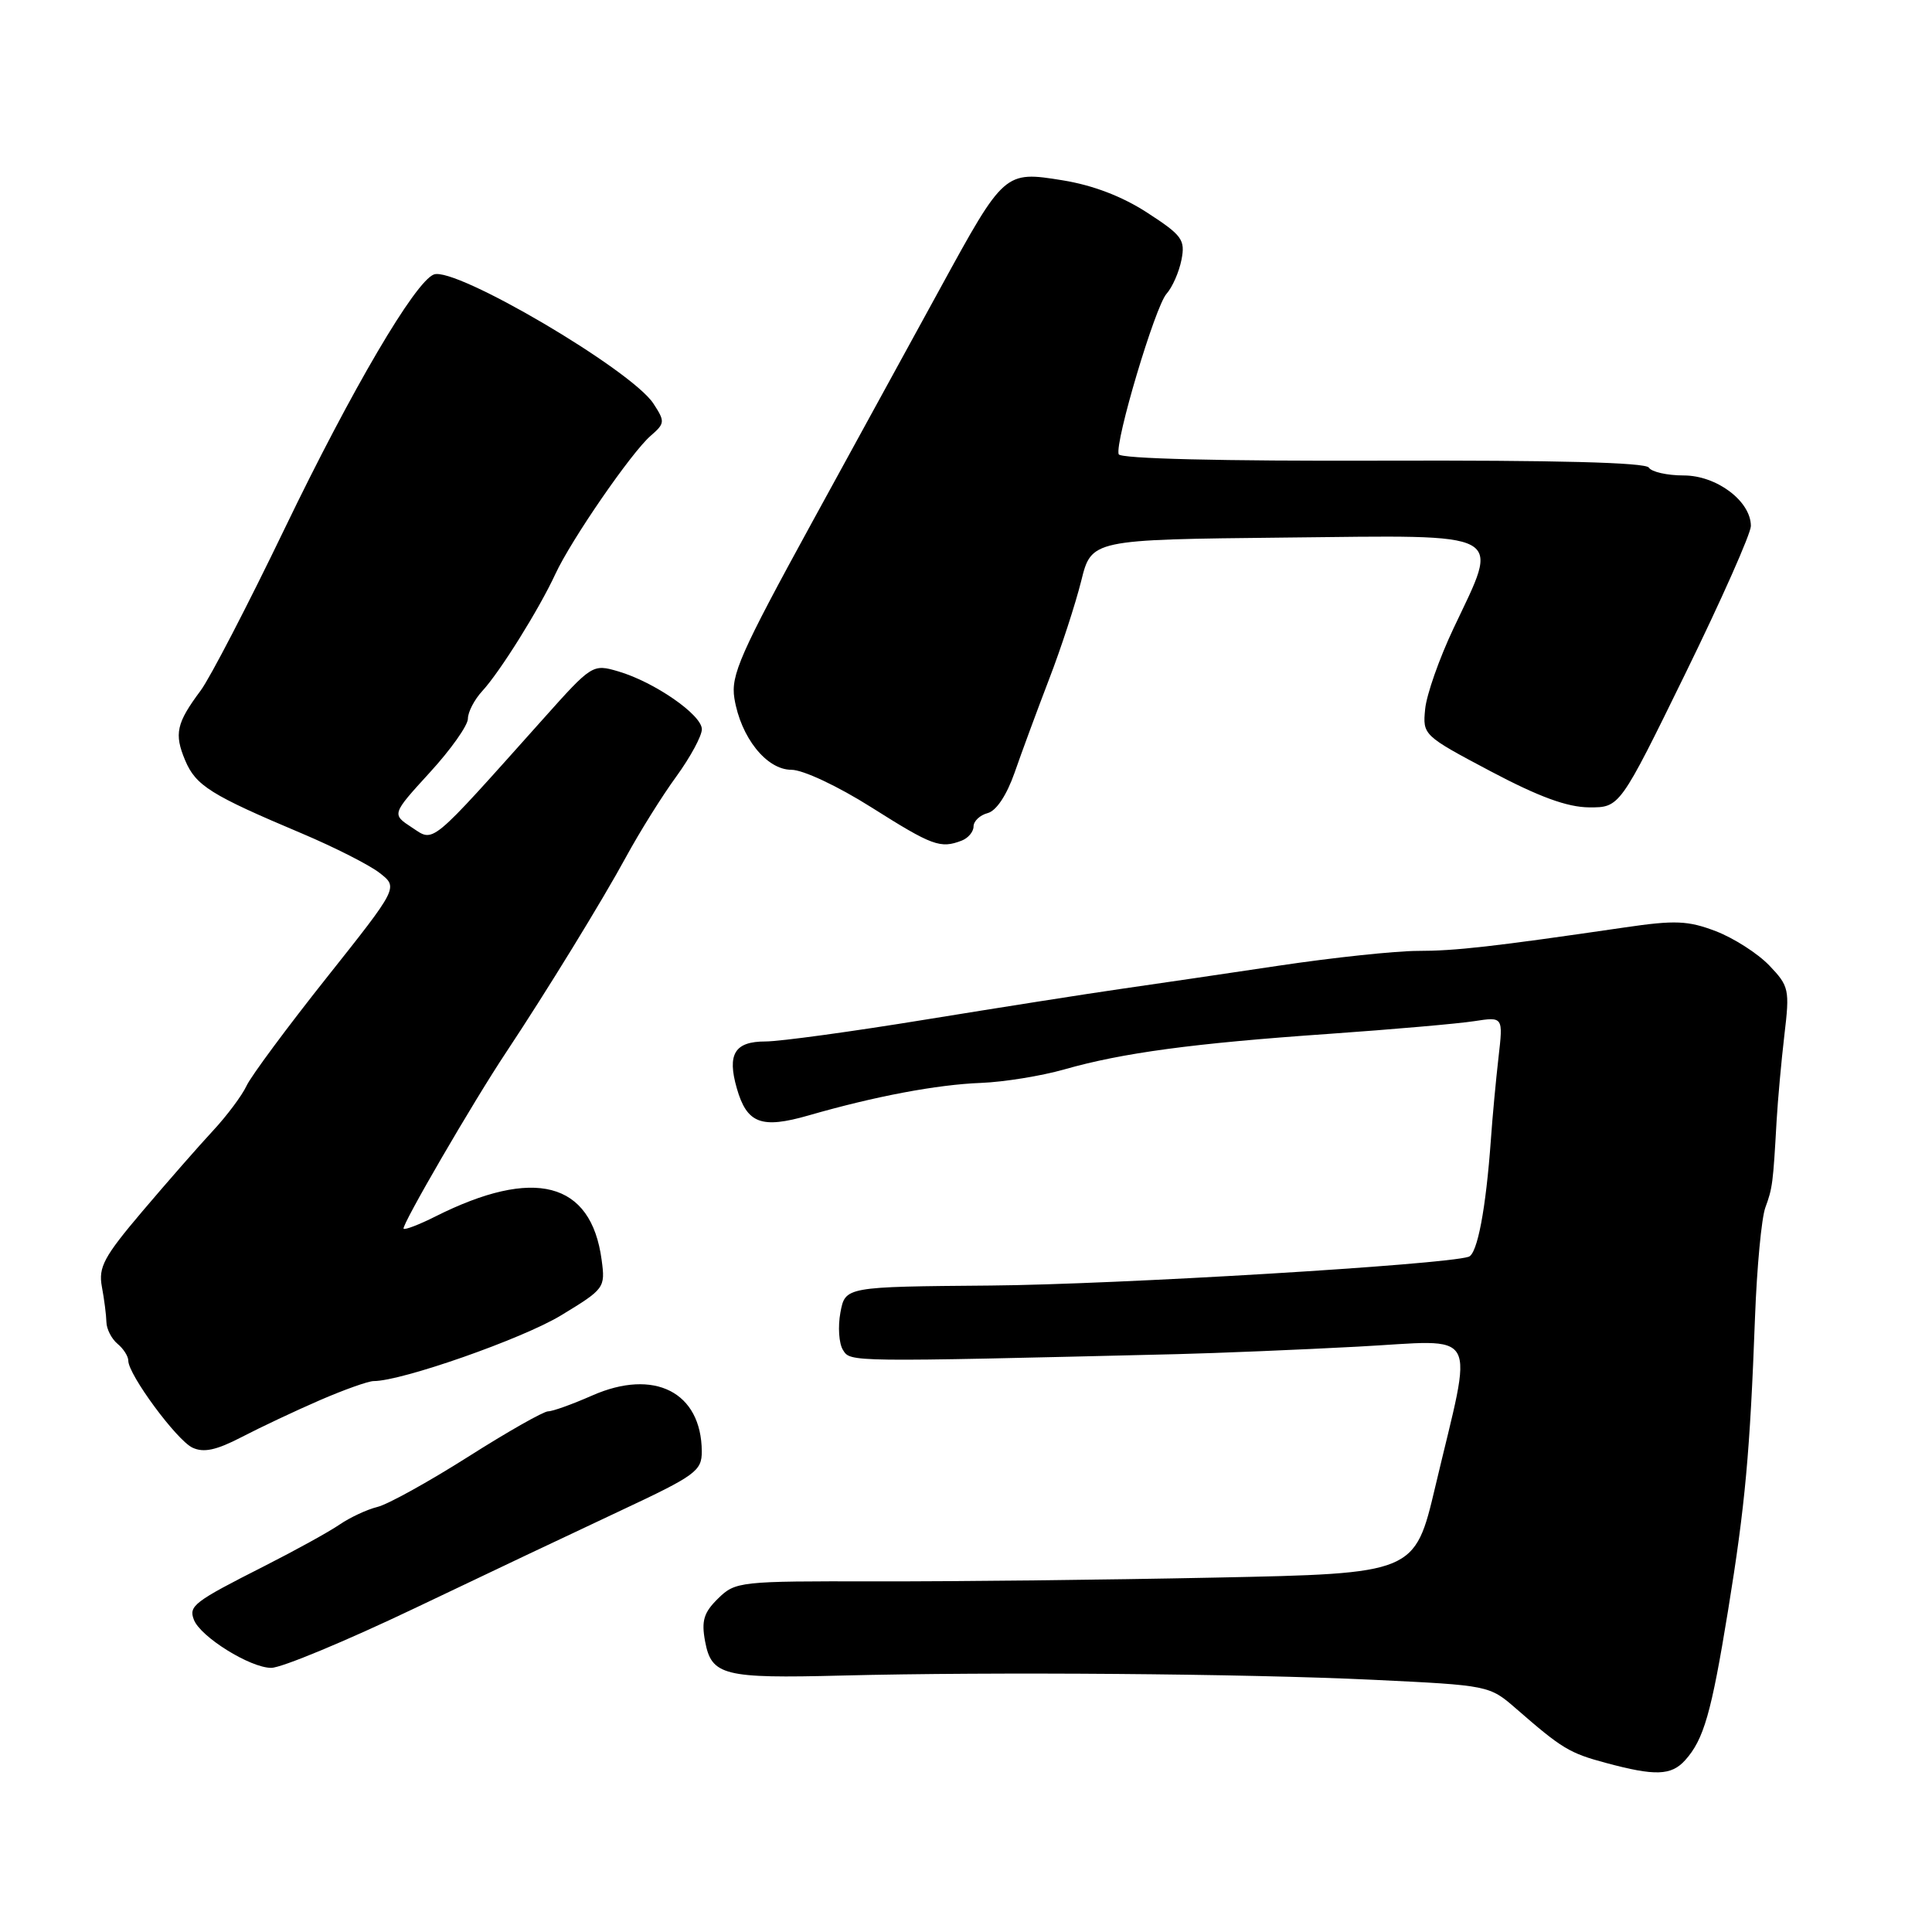 <?xml version="1.0" encoding="UTF-8" standalone="no"?>
<!DOCTYPE svg PUBLIC "-//W3C//DTD SVG 1.1//EN" "http://www.w3.org/Graphics/SVG/1.1/DTD/svg11.dtd" >
<svg xmlns="http://www.w3.org/2000/svg" xmlns:xlink="http://www.w3.org/1999/xlink" version="1.1" viewBox="0 0 256 256">
 <g >
 <path fill="currentColor"
d=" M 223.28 233.25 C 225.76 230.50 226.76 227.02 228.98 213.38 C 231.25 199.42 231.88 192.52 232.55 174.50 C 232.80 167.90 233.41 161.38 233.92 160.00 C 234.87 157.41 234.94 156.83 235.41 148.50 C 235.57 145.75 236.03 140.64 236.44 137.15 C 237.16 131.11 237.06 130.67 234.43 127.92 C 232.90 126.33 229.73 124.30 227.36 123.39 C 223.67 121.98 221.96 121.91 215.28 122.89 C 197.75 125.45 192.87 126.00 187.81 126.00 C 184.89 126.01 176.65 126.88 169.50 127.95 C 162.35 129.02 152.90 130.41 148.50 131.04 C 144.10 131.67 132.49 133.50 122.70 135.09 C 112.91 136.69 103.34 138.00 101.42 138.00 C 97.35 138.00 96.33 139.67 97.63 144.20 C 98.97 148.88 100.88 149.60 107.14 147.80 C 115.95 145.26 124.17 143.71 130.00 143.49 C 133.03 143.37 137.97 142.57 141.00 141.71 C 148.71 139.51 158.04 138.25 176.00 137.00 C 184.53 136.40 193.23 135.64 195.34 135.31 C 199.18 134.72 199.18 134.72 198.56 140.11 C 198.22 143.07 197.76 147.97 197.55 151.00 C 196.89 160.19 195.76 166.16 194.60 166.53 C 191.34 167.59 147.84 170.21 131.25 170.34 C 112.00 170.50 112.00 170.50 111.36 173.91 C 111.01 175.79 111.16 178.03 111.70 178.88 C 112.71 180.49 112.14 180.49 156.00 179.43 C 161.22 179.30 171.96 178.86 179.86 178.44 C 196.37 177.57 195.25 175.55 190.18 197.00 C 187.46 208.50 187.46 208.50 160.98 209.04 C 146.42 209.34 126.17 209.56 116.00 209.54 C 98.00 209.50 97.44 209.56 95.15 211.81 C 93.25 213.67 92.92 214.76 93.43 217.50 C 94.28 222.02 95.88 222.42 111.50 222.02 C 131.66 221.51 164.91 221.77 181.92 222.58 C 197.32 223.32 197.35 223.32 200.92 226.43 C 206.96 231.69 207.95 232.30 212.81 233.60 C 219.31 235.35 221.44 235.28 223.28 233.25 Z  M 54.95 213.10 C 64.05 208.75 76.34 202.93 82.25 200.16 C 92.19 195.50 93.00 194.91 92.99 192.31 C 92.94 184.46 86.69 181.28 78.45 184.92 C 75.86 186.06 73.24 187.01 72.62 187.01 C 72.01 187.02 67.22 189.73 62.00 193.05 C 56.77 196.36 51.38 199.35 50.00 199.68 C 48.62 200.02 46.38 201.07 45.00 202.01 C 43.62 202.96 39.12 205.44 35.00 207.53 C 25.70 212.24 24.98 212.79 25.69 214.62 C 26.55 216.89 33.16 221.00 35.94 221.00 C 37.30 221.00 45.85 217.44 54.95 213.10 Z  M 42.37 185.54 C 45.60 184.14 48.81 183.00 49.51 183.00 C 53.25 183.00 69.22 177.40 74.33 174.30 C 80.11 170.79 80.22 170.65 79.72 166.94 C 78.33 156.56 70.79 154.60 57.65 161.21 C 55.54 162.27 53.66 162.99 53.48 162.81 C 53.13 162.47 62.72 145.96 67.09 139.40 C 72.38 131.43 79.82 119.32 82.98 113.50 C 84.78 110.20 87.77 105.41 89.63 102.87 C 91.48 100.32 93.00 97.51 93.00 96.63 C 93.00 94.72 86.70 90.36 81.92 88.96 C 78.54 87.97 78.43 88.03 72.00 95.23 C 56.69 112.35 57.58 111.61 54.57 109.64 C 51.90 107.89 51.90 107.89 56.95 102.36 C 59.73 99.33 62.00 96.12 62.00 95.23 C 62.00 94.35 62.86 92.70 63.91 91.56 C 66.24 89.04 71.43 80.73 73.59 76.06 C 75.70 71.51 83.66 59.96 86.21 57.75 C 88.12 56.09 88.14 55.86 86.57 53.46 C 83.63 48.99 60.32 35.28 57.49 36.37 C 55.00 37.32 46.61 51.60 37.74 70.00 C 32.84 80.17 27.82 89.85 26.59 91.50 C 23.37 95.82 23.06 97.23 24.53 100.74 C 25.95 104.11 27.91 105.34 40.03 110.45 C 44.35 112.28 48.99 114.63 50.33 115.69 C 52.77 117.60 52.77 117.60 43.28 129.55 C 38.06 136.12 33.29 142.56 32.68 143.85 C 32.08 145.15 30.06 147.85 28.20 149.85 C 26.33 151.86 22.14 156.65 18.87 160.50 C 13.76 166.53 13.02 167.91 13.50 170.50 C 13.81 172.15 14.08 174.26 14.10 175.18 C 14.12 176.11 14.78 177.40 15.57 178.06 C 16.36 178.71 17.00 179.72 17.00 180.30 C 17.00 182.15 23.42 190.84 25.50 191.82 C 26.99 192.52 28.66 192.16 32.00 190.43 C 34.48 189.14 39.14 186.94 42.37 185.54 Z  M 127.42 111.39 C 128.29 111.06 129.00 110.21 129.00 109.51 C 129.00 108.81 129.84 108.01 130.87 107.74 C 132.02 107.44 133.39 105.37 134.44 102.38 C 135.37 99.70 137.43 94.12 139.01 90.00 C 140.60 85.88 142.50 80.03 143.26 77.00 C 144.62 71.50 144.62 71.50 170.31 71.23 C 200.08 70.92 198.76 70.21 192.59 83.28 C 190.71 87.25 189.02 92.06 188.84 93.96 C 188.50 97.39 188.59 97.47 197.50 102.19 C 203.92 105.59 207.67 106.96 210.57 106.98 C 214.63 107.00 214.63 107.00 223.32 89.25 C 228.10 79.49 232.00 70.69 232.00 69.70 C 232.00 66.41 227.47 63.00 223.10 63.00 C 220.91 63.00 218.83 62.53 218.48 61.96 C 218.06 61.28 206.11 60.97 183.19 61.04 C 161.75 61.11 148.43 60.78 148.23 60.19 C 147.70 58.59 153.06 40.62 154.57 38.93 C 155.34 38.07 156.23 36.05 156.55 34.43 C 157.07 31.77 156.65 31.19 152.03 28.19 C 148.69 26.02 144.82 24.54 140.79 23.89 C 133.13 22.65 133.05 22.72 124.65 38.08 C 121.21 44.36 113.53 58.40 107.57 69.27 C 98.08 86.61 96.82 89.47 97.31 92.53 C 98.15 97.71 101.57 102.00 104.86 102.00 C 106.40 102.00 111.01 104.16 115.50 107.00 C 123.54 112.08 124.61 112.47 127.42 111.39 Z "/>
</g>
</svg>